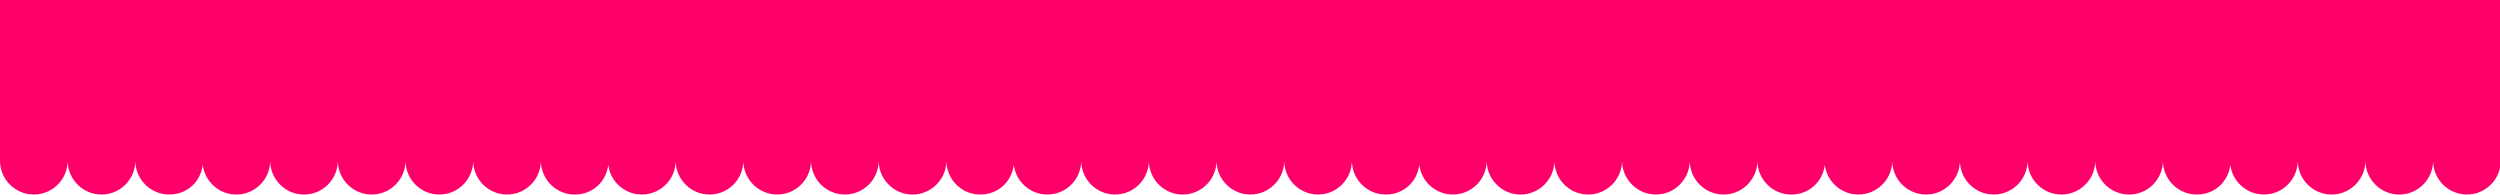 <?xml version="1.0" encoding="utf-8"?>
<!-- Generator: Adobe Illustrator 27.5.0, SVG Export Plug-In . SVG Version: 6.00 Build 0)  -->
<svg version="1.1" id="Layer_1" xmlns="http://www.w3.org/2000/svg" xmlns:xlink="http://www.w3.org/1999/xlink" x="0px" y="0px"
	 viewBox="0 0 1440 112.04" style="enable-background:new 0 0 1440 112.04;" xml:space="preserve">
<style type="text/css">
	.st0{fill:#FF006B;}
</style>
<path class="st0" d="M1440,96.67V0H934.35h-0.06H0v93.4h0.02c0.45,10.37,8.99,18.64,19.47,18.64s19.02-8.27,19.47-18.64H39
	c0.45,10.37,8.99,18.64,19.47,18.64c10.48,0,19.02-8.27,19.47-18.64h0.04c0.45,10.37,8.99,18.64,19.47,18.64s18.15-7.45,19.34-17.07
	c1.19,9.62,9.39,17.07,19.34,17.07c10.48,0,19.02-8.27,19.47-18.64h0.04c0.45,10.37,8.99,18.64,19.47,18.64
	c10.48,0,19.02-8.27,19.47-18.64h0.04c0.45,10.37,8.99,18.64,19.47,18.64c10.48,0,19.02-8.27,19.47-18.64h0.04
	c0.45,10.37,8.99,18.64,19.47,18.64s19.02-8.27,19.47-18.64h0.04c0.45,10.37,8.99,18.64,19.47,18.64c10.48,0,19.02-8.27,19.47-18.64
	h0.04c0.45,10.37,8.99,18.64,19.47,18.64c10.48,0,18.15-7.45,19.34-17.07c1.19,9.62,9.39,17.07,19.34,17.07
	c10.48,0,19.02-8.27,19.47-18.64h0.04c0.45,10.37,8.99,18.64,19.47,18.64c10.48,0,19.02-8.27,19.47-18.64h0.04
	c0.45,10.37,8.99,18.64,19.47,18.64c10.48,0,19.02-8.27,19.47-18.64h0.04c0.45,10.37,8.99,18.64,19.47,18.64
	c10.48,0,19.02-8.27,19.47-18.64h0.04c0.45,10.37,8.99,18.64,19.47,18.64s19.02-8.27,19.47-18.64h0.04
	c0.45,10.37,8.99,18.64,19.47,18.64s18.15-7.45,19.34-17.07c1.19,9.62,9.39,17.07,19.34,17.07c10.48,0,19.02-8.27,19.47-18.64h0.04
	c0.45,10.37,8.99,18.64,19.47,18.64s19.02-8.27,19.47-18.64h0.04c0.45,10.37,8.99,18.64,19.47,18.64s19.02-8.27,19.47-18.64h0.04
	c0.45,10.37,8.99,18.64,19.47,18.64s19.02-8.27,19.47-18.64h0.04c0.45,10.37,8.99,18.64,19.47,18.64s19.02-8.27,19.47-18.64h0.04
	c0.45,10.37,8.99,18.64,19.47,18.64s18.15-7.45,19.34-17.07c1.19,9.62,9.39,17.07,19.34,17.07c10.48,0,19.02-8.27,19.47-18.64h0.04
	c0.45,10.37,8.99,18.64,19.47,18.64s19.02-8.27,19.47-18.64h0.04c0.45,10.37,8.99,18.64,19.47,18.64s19.02-8.27,19.47-18.64h0.04
	c0.45,10.37,8.99,18.64,19.47,18.64s19.02-8.27,19.47-18.64h0.04c0.45,10.37,8.99,18.64,19.47,18.64s19.02-8.27,19.47-18.64h0.04
	c0.45,10.37,8.99,18.64,19.47,18.64c10.48,0,18.15-7.45,19.34-17.07c1.19,9.62,9.39,17.07,19.34,17.07
	c10.48,0,19.02-8.27,19.47-18.64h0.04c0.45,10.37,8.99,18.64,19.47,18.64s19.02-8.27,19.47-18.64h0.04
	c0.45,10.37,8.99,18.64,19.47,18.64s19.02-8.27,19.47-18.64h0.04c0.45,10.37,8.99,18.64,19.47,18.64s19.02-8.27,19.47-18.64h0.04
	c0.45,10.37,8.99,18.64,19.47,18.64s19.02-8.27,19.47-18.64h0.04c0.45,10.37,8.99,18.64,19.47,18.64s18.15-7.45,19.34-17.07
	c1.19,9.62,9.39,17.07,19.34,17.07c10.48,0,19.02-8.27,19.47-18.64h0.04c0.45,10.37,8.99,18.64,19.47,18.64s19.02-8.27,19.47-18.64
	h0.04c0.45,10.37,8.99,18.64,19.47,18.64s19.02-8.27,19.47-18.64h0.04c0.45,10.37,8.99,18.64,19.47,18.64
	C1430.32,112.04,1438.1,105.45,1440,96.67z"/>
</svg>
